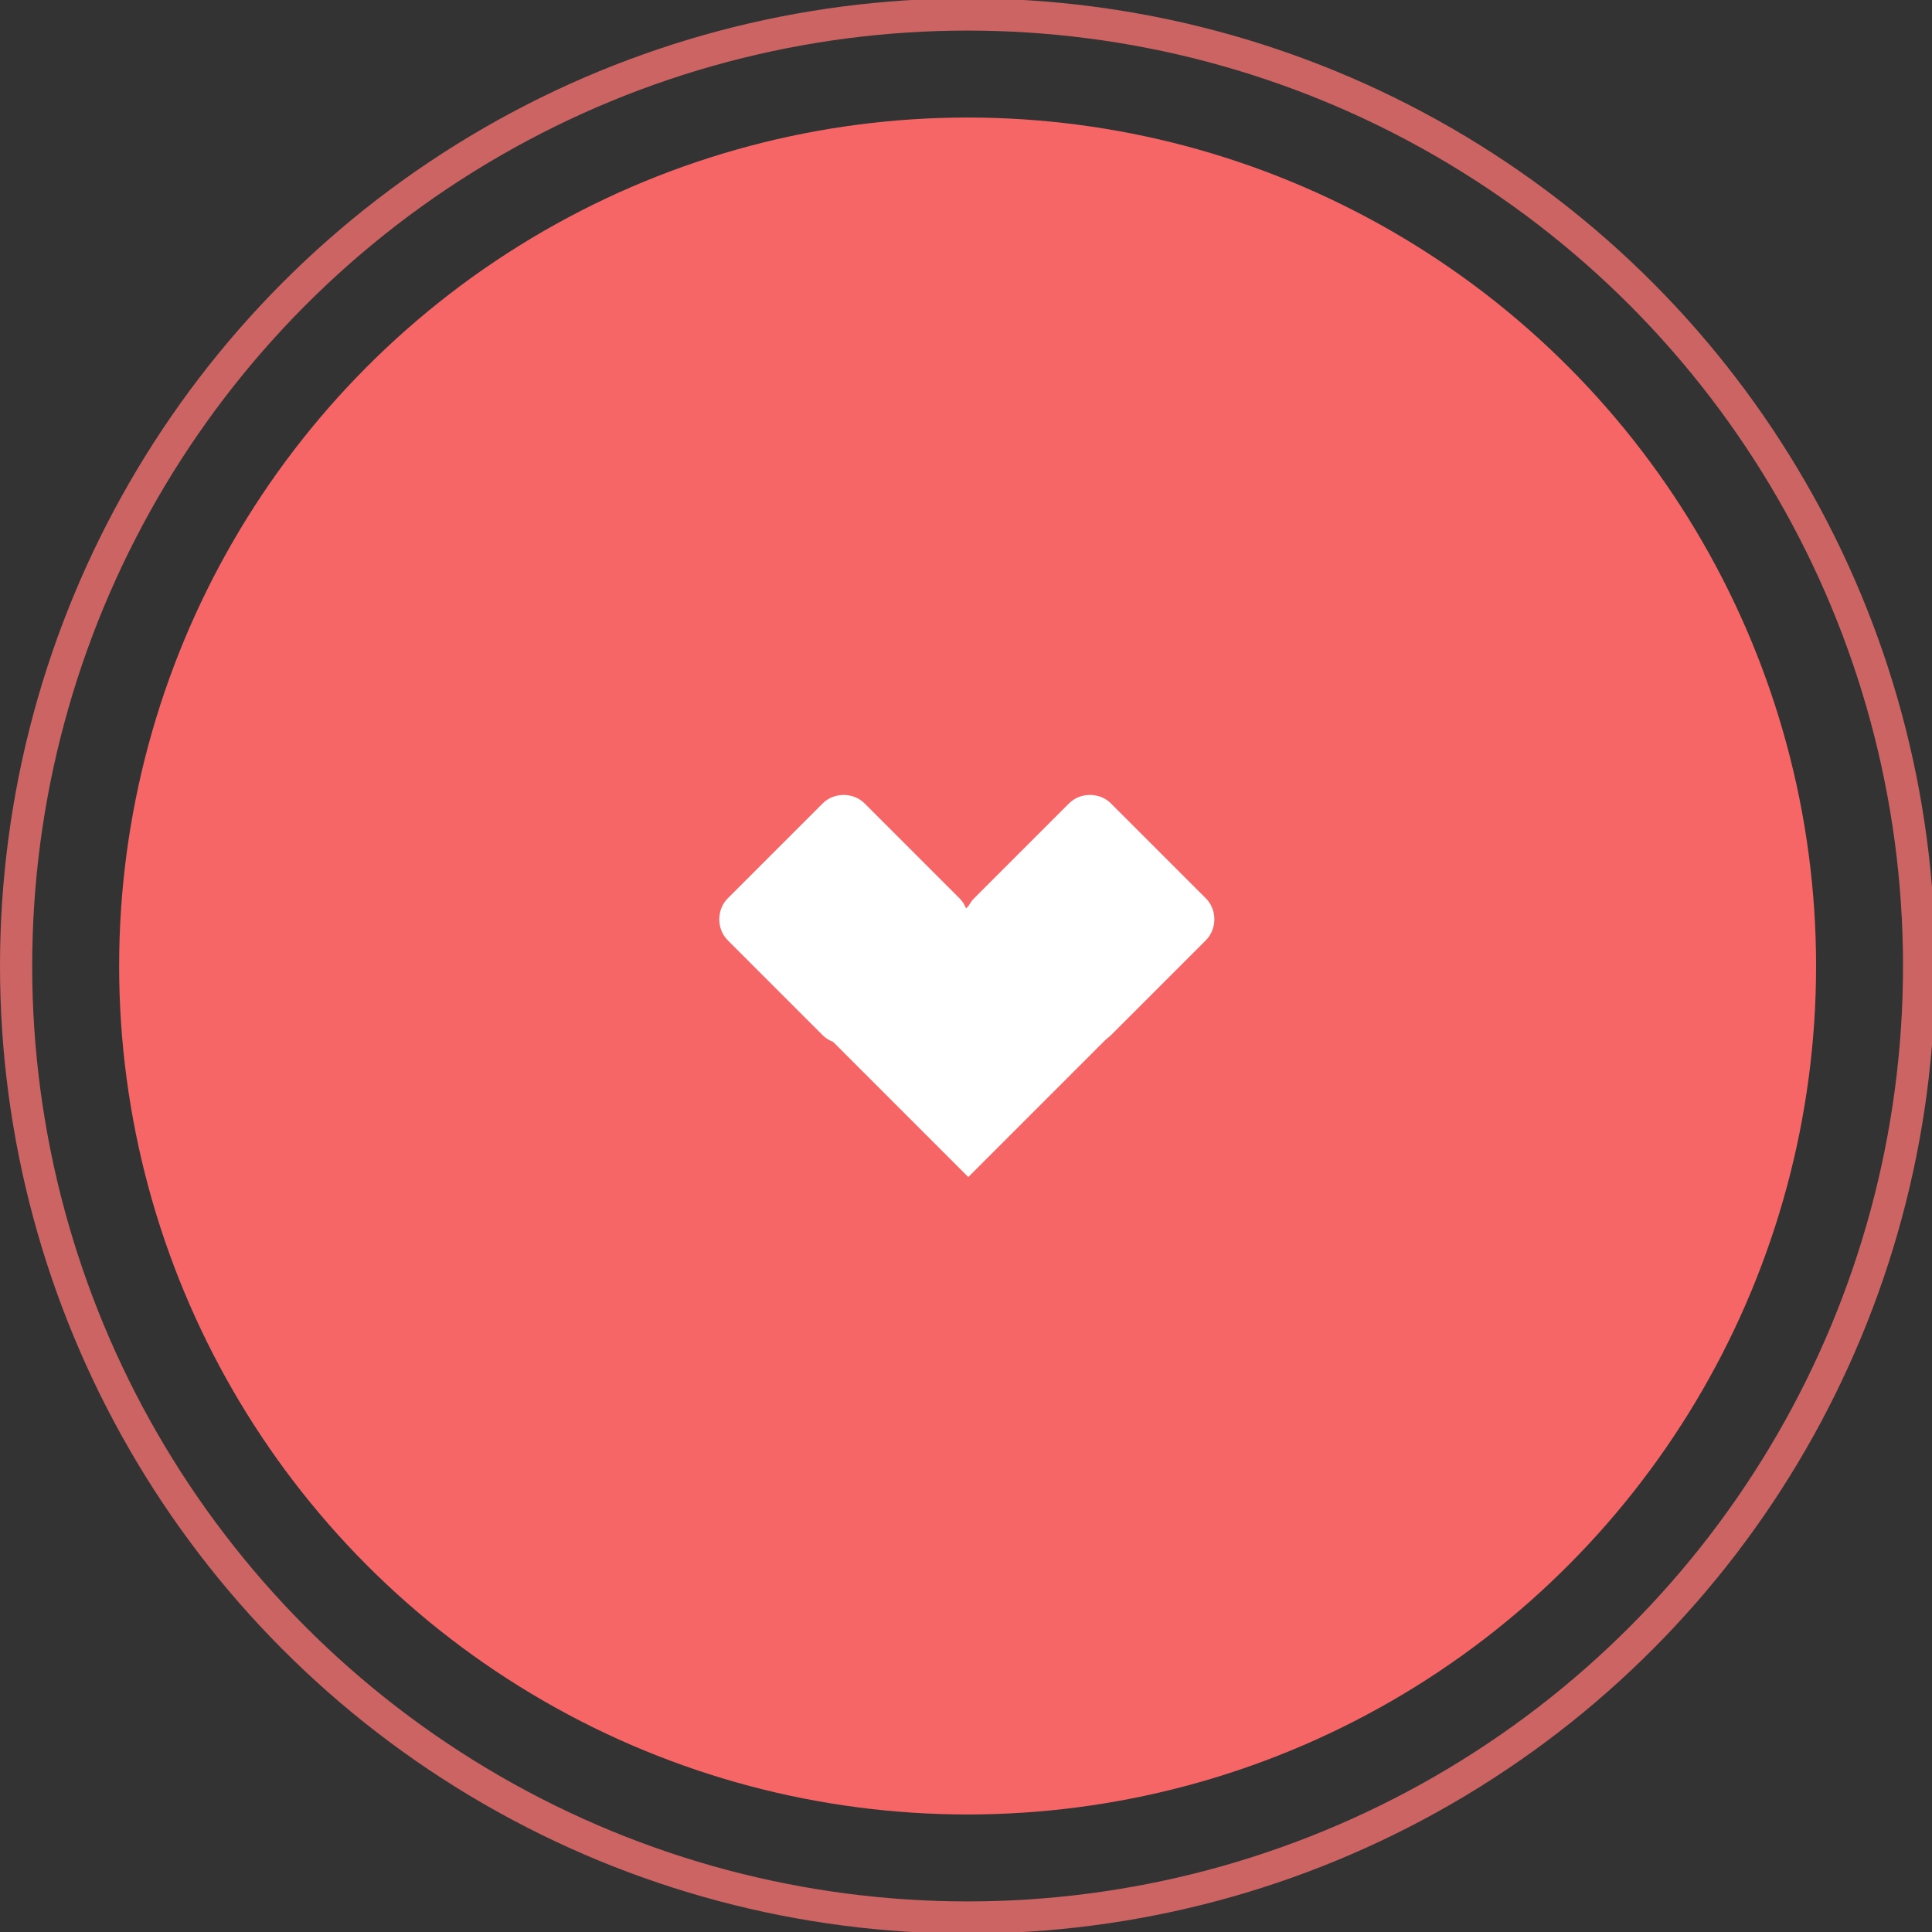 <?xml version="1.0" encoding="utf-8"?>
<!-- Generator: Adobe Illustrator 18.1.1, SVG Export Plug-In . SVG Version: 6.00 Build 0)  -->
<svg version="1.1" id="Capa_1" xmlns="http://www.w3.org/2000/svg" xmlns:xlink="http://www.w3.org/1999/xlink" x="0px" y="0px"
	 viewBox="-39 41 120 120" enable-background="new -39 41 120 120" xml:space="preserve">
<rect x="-39" y="41" width="120" height="120" fill="#333333" stroke="none"/>
<g>
	<circle fill="#F76666" cx="21.1" cy="101" r="52.7"/>
	<g>
		<path fill="#FFFFFF" d="M20.6,96.8c0.7,0.7,0.7,1.9,0,2.6l-5.9,5.9c-0.7,0.7-1.9,0.7-2.6,0l-5.9-5.9c-0.7-0.7-0.7-1.9,0-2.6
			l5.9-5.9c0.7-0.7,1.9-0.7,2.6,0L20.6,96.8z"/>
		<path fill="#FFFFFF" d="M35.9,96.8c0.7,0.7,0.7,1.9,0,2.6l-5.9,5.9c-0.7,0.7-1.9,0.7-2.6,0l-5.9-5.9c-0.7-0.7-0.7-1.9,0-2.6
			l5.9-5.9c0.7-0.7,1.9-0.7,2.6,0L35.9,96.8z"/>
		
			<rect x="15.9" y="98.2" transform="matrix(-0.707 -0.707 0.707 -0.707 -37.044 194.777)" fill="#FFFFFF" width="11.9" height="13.7"/>
	</g>
	<circle fill="none" stroke="#CB6463" stroke-width="2" stroke-miterlimit="10" cx="21.1" cy="101" r="59.1"/>
</g>
</svg>

